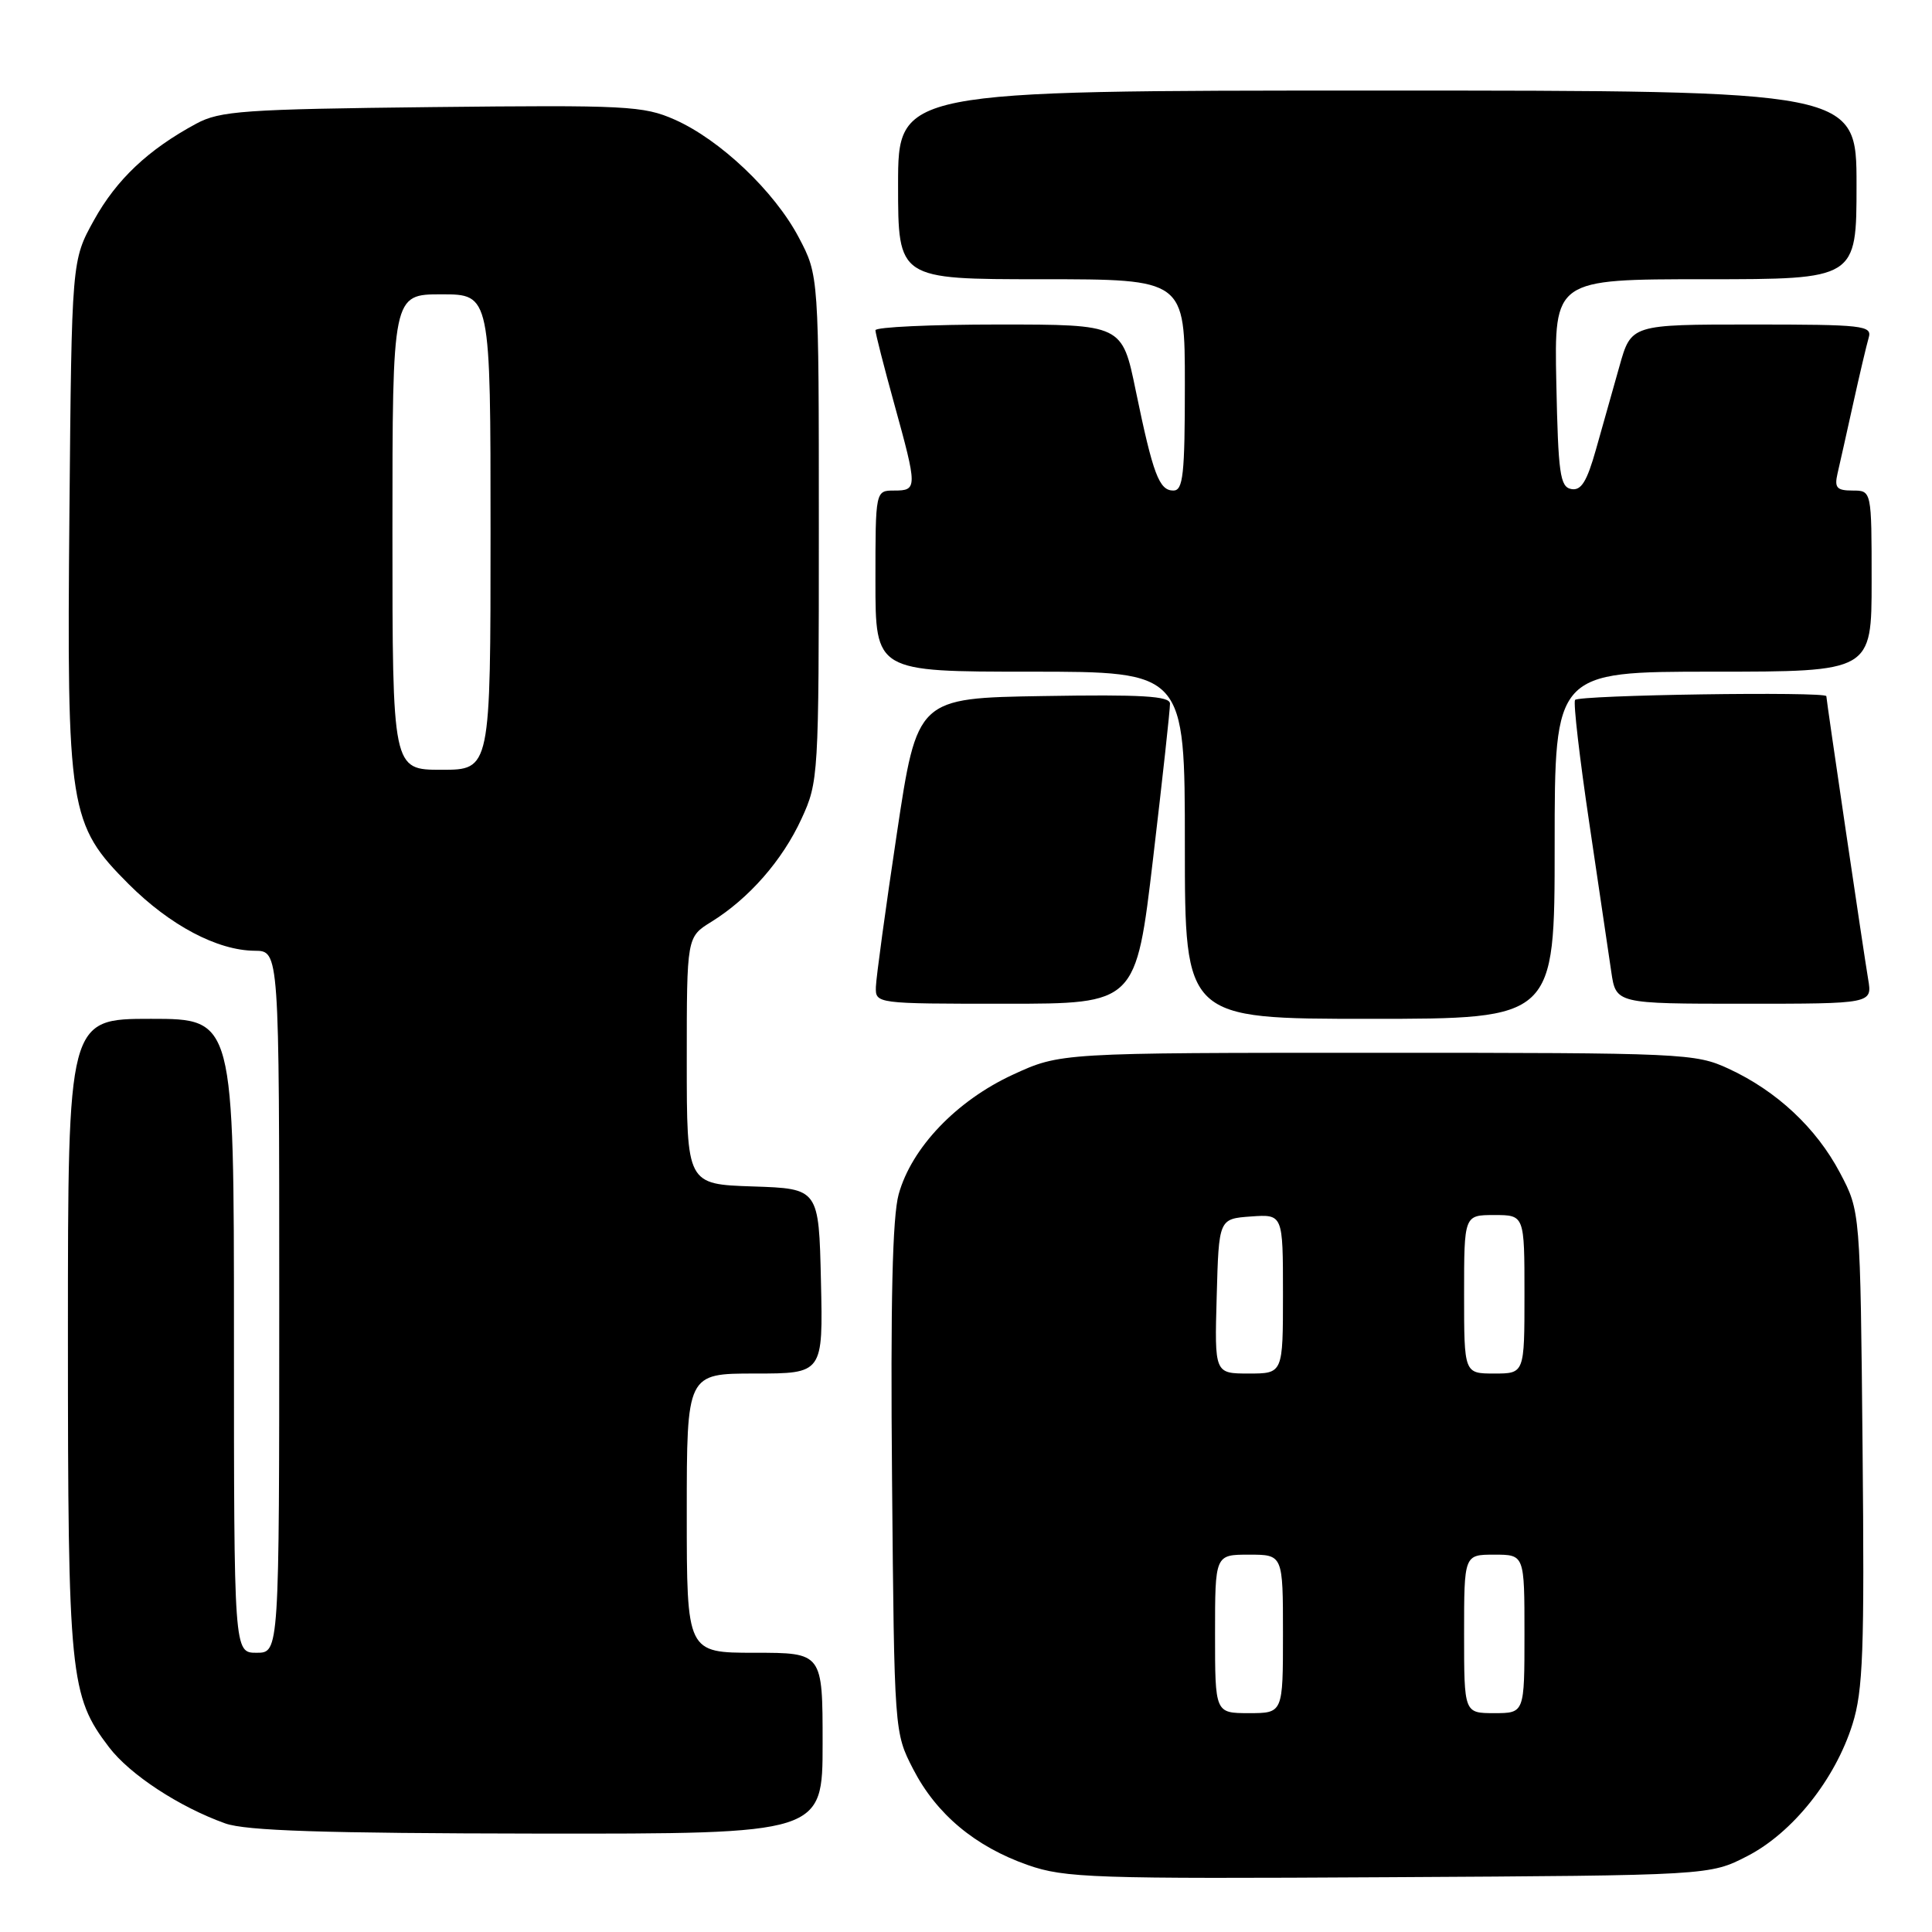 <?xml version="1.0" encoding="UTF-8" standalone="no"?>
<!DOCTYPE svg PUBLIC "-//W3C//DTD SVG 1.1//EN" "http://www.w3.org/Graphics/SVG/1.1/DTD/svg11.dtd" >
<svg xmlns="http://www.w3.org/2000/svg" xmlns:xlink="http://www.w3.org/1999/xlink" version="1.1" viewBox="0 0 256 256">
 <g >
 <path fill="currentColor"
d=" M 231.53 245.94 C 237.53 242.85 243.16 235.79 245.46 228.48 C 246.87 224.00 247.06 218.78 246.80 191.88 C 246.50 160.50 246.50 160.50 243.81 155.41 C 240.67 149.46 235.43 144.56 229.05 141.61 C 224.65 139.57 223.09 139.50 182.50 139.50 C 140.50 139.50 140.50 139.50 134.19 142.41 C 126.73 145.86 120.79 152.08 119.08 158.24 C 118.25 161.24 117.99 172.46 118.20 196.03 C 118.50 229.56 118.50 229.56 121.00 234.42 C 124.08 240.39 129.21 244.68 136.20 247.13 C 141.09 248.84 144.81 248.97 184.03 248.74 C 226.56 248.50 226.56 248.50 231.53 245.94 Z  M 109.00 231.00 C 109.00 219.00 109.00 219.00 100.00 219.00 C 91.00 219.00 91.00 219.00 91.00 200.50 C 91.00 182.00 91.00 182.00 100.03 182.00 C 109.06 182.00 109.06 182.00 108.78 169.75 C 108.50 157.50 108.50 157.50 99.75 157.21 C 91.00 156.92 91.00 156.92 91.00 140.54 C 91.00 124.16 91.00 124.16 94.25 122.15 C 99.25 119.05 103.67 114.00 106.20 108.50 C 108.46 103.60 108.50 102.85 108.50 70.00 C 108.50 36.50 108.50 36.50 105.84 31.46 C 102.61 25.34 95.42 18.52 89.40 15.85 C 85.26 14.02 83.01 13.91 57.23 14.19 C 32.31 14.47 29.14 14.69 26.00 16.39 C 19.64 19.82 15.44 23.78 12.45 29.18 C 9.50 34.50 9.50 34.50 9.20 67.82 C 8.84 107.38 9.14 109.23 17.06 117.16 C 22.54 122.63 28.80 125.94 33.75 125.98 C 37.00 126.00 37.00 126.00 37.00 172.50 C 37.00 219.00 37.00 219.00 34.00 219.00 C 31.00 219.00 31.00 219.00 31.00 177.00 C 31.00 135.00 31.00 135.00 20.00 135.00 C 9.00 135.00 9.00 135.00 9.00 176.84 C 9.00 222.15 9.26 224.71 14.45 231.52 C 17.22 235.15 23.75 239.43 29.84 241.61 C 32.60 242.59 42.81 242.92 71.25 242.96 C 109.00 243.00 109.00 243.00 109.00 231.00 Z  M 206.00 112.00 C 206.00 89.00 206.00 89.00 227.00 89.00 C 248.00 89.00 248.00 89.00 248.00 77.00 C 248.00 65.00 248.00 65.00 245.48 65.00 C 243.38 65.00 243.05 64.63 243.48 62.75 C 243.77 61.51 244.70 57.35 245.55 53.50 C 246.40 49.65 247.33 45.71 247.61 44.75 C 248.09 43.13 246.90 43.00 232.14 43.00 C 216.14 43.00 216.14 43.00 214.59 48.51 C 213.74 51.53 212.33 56.51 211.47 59.57 C 210.27 63.82 209.51 65.05 208.20 64.80 C 206.71 64.52 206.47 62.75 206.22 50.74 C 205.94 37.00 205.94 37.00 225.97 37.00 C 246.00 37.00 246.00 37.00 246.00 24.50 C 246.00 12.00 246.00 12.00 182.50 12.00 C 119.00 12.00 119.00 12.00 119.00 24.50 C 119.00 37.00 119.00 37.00 138.00 37.00 C 157.00 37.00 157.00 37.00 157.00 51.00 C 157.00 62.88 156.77 65.00 155.48 65.00 C 153.59 65.00 152.79 62.87 150.49 51.75 C 148.69 43.00 148.69 43.00 132.34 43.00 C 123.35 43.00 116.00 43.34 116.00 43.76 C 116.00 44.17 117.12 48.56 118.49 53.51 C 121.57 64.66 121.57 65.00 118.50 65.00 C 116.00 65.00 116.00 65.00 116.00 77.00 C 116.00 89.00 116.00 89.00 136.50 89.00 C 157.00 89.00 157.00 89.00 157.00 112.00 C 157.00 135.00 157.00 135.00 181.50 135.00 C 206.00 135.00 206.00 135.00 206.00 112.00 Z  M 152.79 113.75 C 154.04 103.16 155.05 93.93 155.03 93.23 C 155.01 92.23 151.29 92.01 138.26 92.23 C 121.53 92.50 121.53 92.50 118.83 110.50 C 117.34 120.40 116.10 129.51 116.06 130.75 C 116.00 133.00 116.01 133.00 133.26 133.00 C 150.52 133.00 150.52 133.00 152.79 113.75 Z  M 247.54 129.75 C 247.00 126.59 242.00 92.75 242.00 92.25 C 242.00 91.60 209.06 92.09 208.70 92.75 C 208.46 93.16 209.31 100.47 210.58 109.00 C 211.85 117.53 213.16 126.41 213.50 128.75 C 214.12 133.00 214.12 133.00 231.11 133.00 C 248.09 133.00 248.09 133.00 247.54 129.75 Z  M 161.00 216.50 C 161.00 206.00 161.00 206.00 165.50 206.00 C 170.00 206.00 170.00 206.00 170.00 216.50 C 170.00 227.00 170.00 227.00 165.50 227.00 C 161.00 227.00 161.00 227.00 161.00 216.50 Z  M 194.00 216.50 C 194.00 206.00 194.00 206.00 198.00 206.00 C 202.00 206.00 202.00 206.00 202.00 216.50 C 202.00 227.00 202.00 227.00 198.00 227.00 C 194.00 227.00 194.00 227.00 194.00 216.50 Z  M 161.22 171.75 C 161.50 161.50 161.50 161.50 165.75 161.19 C 170.00 160.89 170.00 160.89 170.00 171.44 C 170.00 182.00 170.00 182.00 165.47 182.00 C 160.93 182.00 160.93 182.00 161.22 171.75 Z  M 194.00 171.50 C 194.00 161.00 194.00 161.00 198.00 161.00 C 202.00 161.00 202.00 161.00 202.00 171.50 C 202.00 182.00 202.00 182.00 198.00 182.00 C 194.00 182.00 194.00 182.00 194.00 171.50 Z  M 52.00 70.50 C 52.00 39.00 52.00 39.00 58.50 39.00 C 65.00 39.00 65.00 39.00 65.00 70.50 C 65.00 102.00 65.00 102.00 58.50 102.00 C 52.00 102.00 52.00 102.00 52.00 70.50 Z "/>
</g>
</svg>